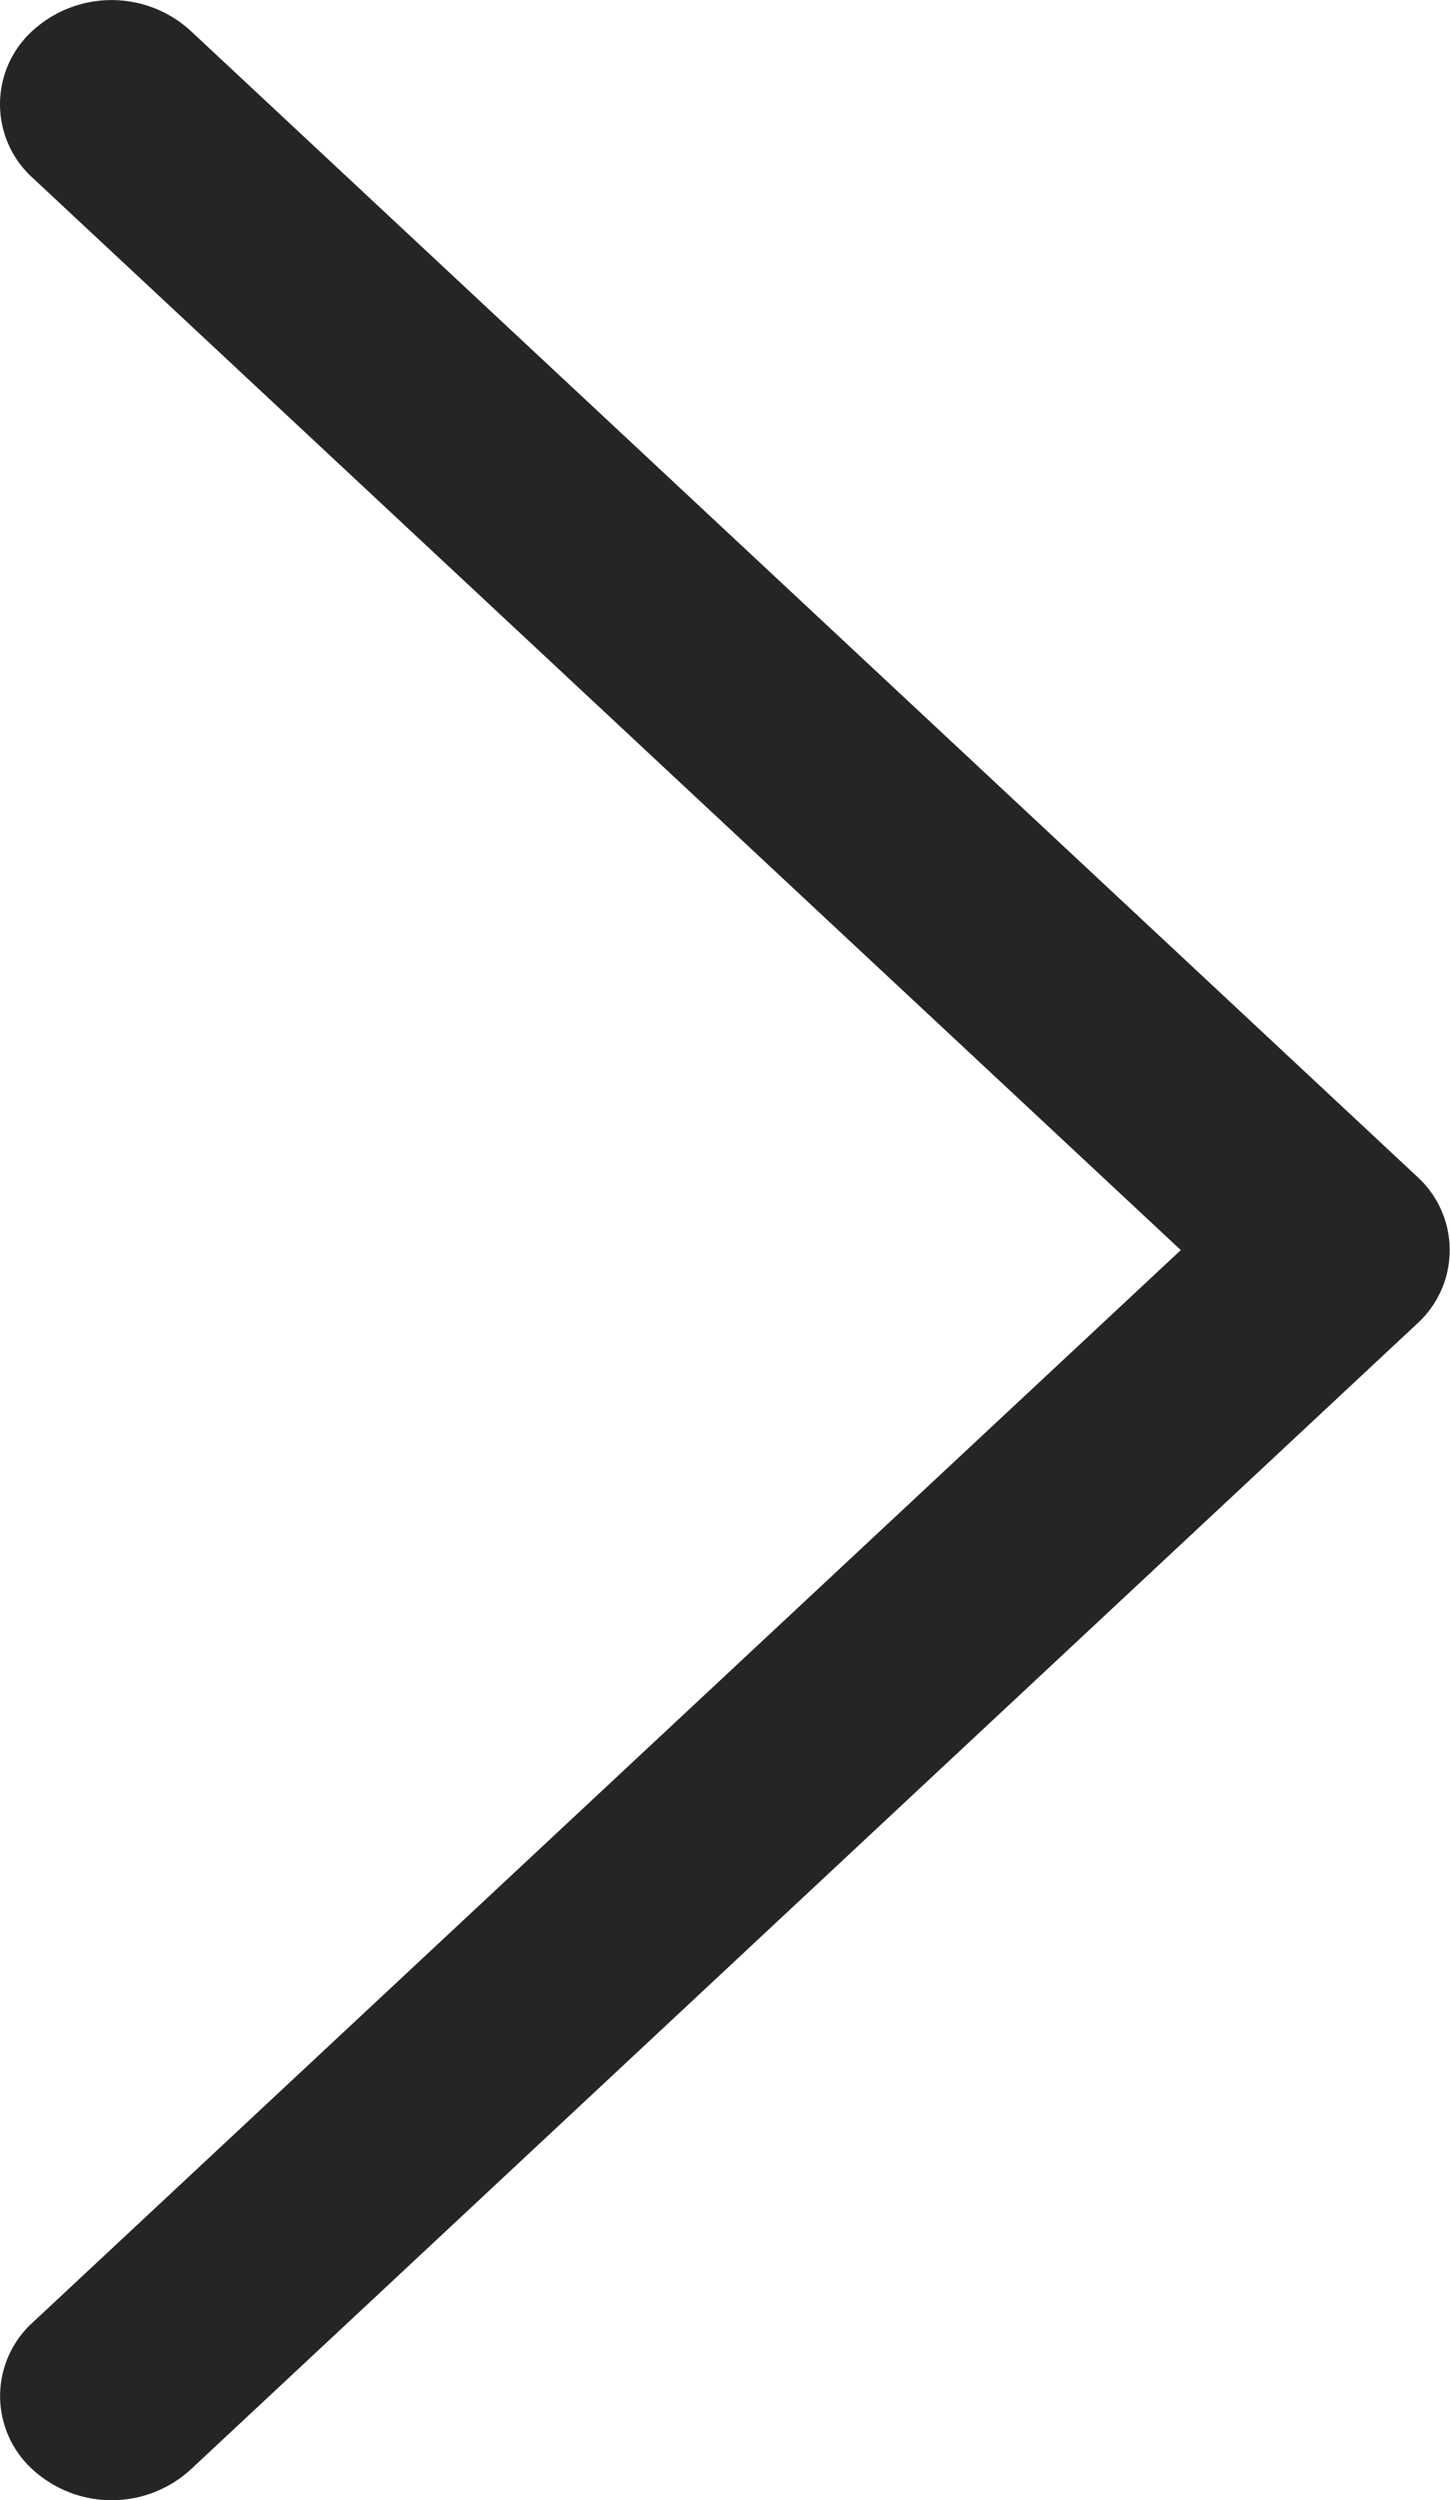 <svg id="Right" xmlns="http://www.w3.org/2000/svg" width="14.5" height="25" viewBox="0 0 14.5 25">
  <path id="Path_269" data-name="Path 269" d="M131.5,11.764,119.234.306a1.171,1.171,0,0,0-1.577,0,.993.993,0,0,0,0,1.473L129.138,12.5l-11.48,10.722a.993.993,0,0,0,0,1.473,1.171,1.171,0,0,0,1.577,0L131.5,13.237A.993.993,0,0,0,131.5,11.764Z" transform="translate(-117.33 0)" fill="#252525"/>
</svg>
